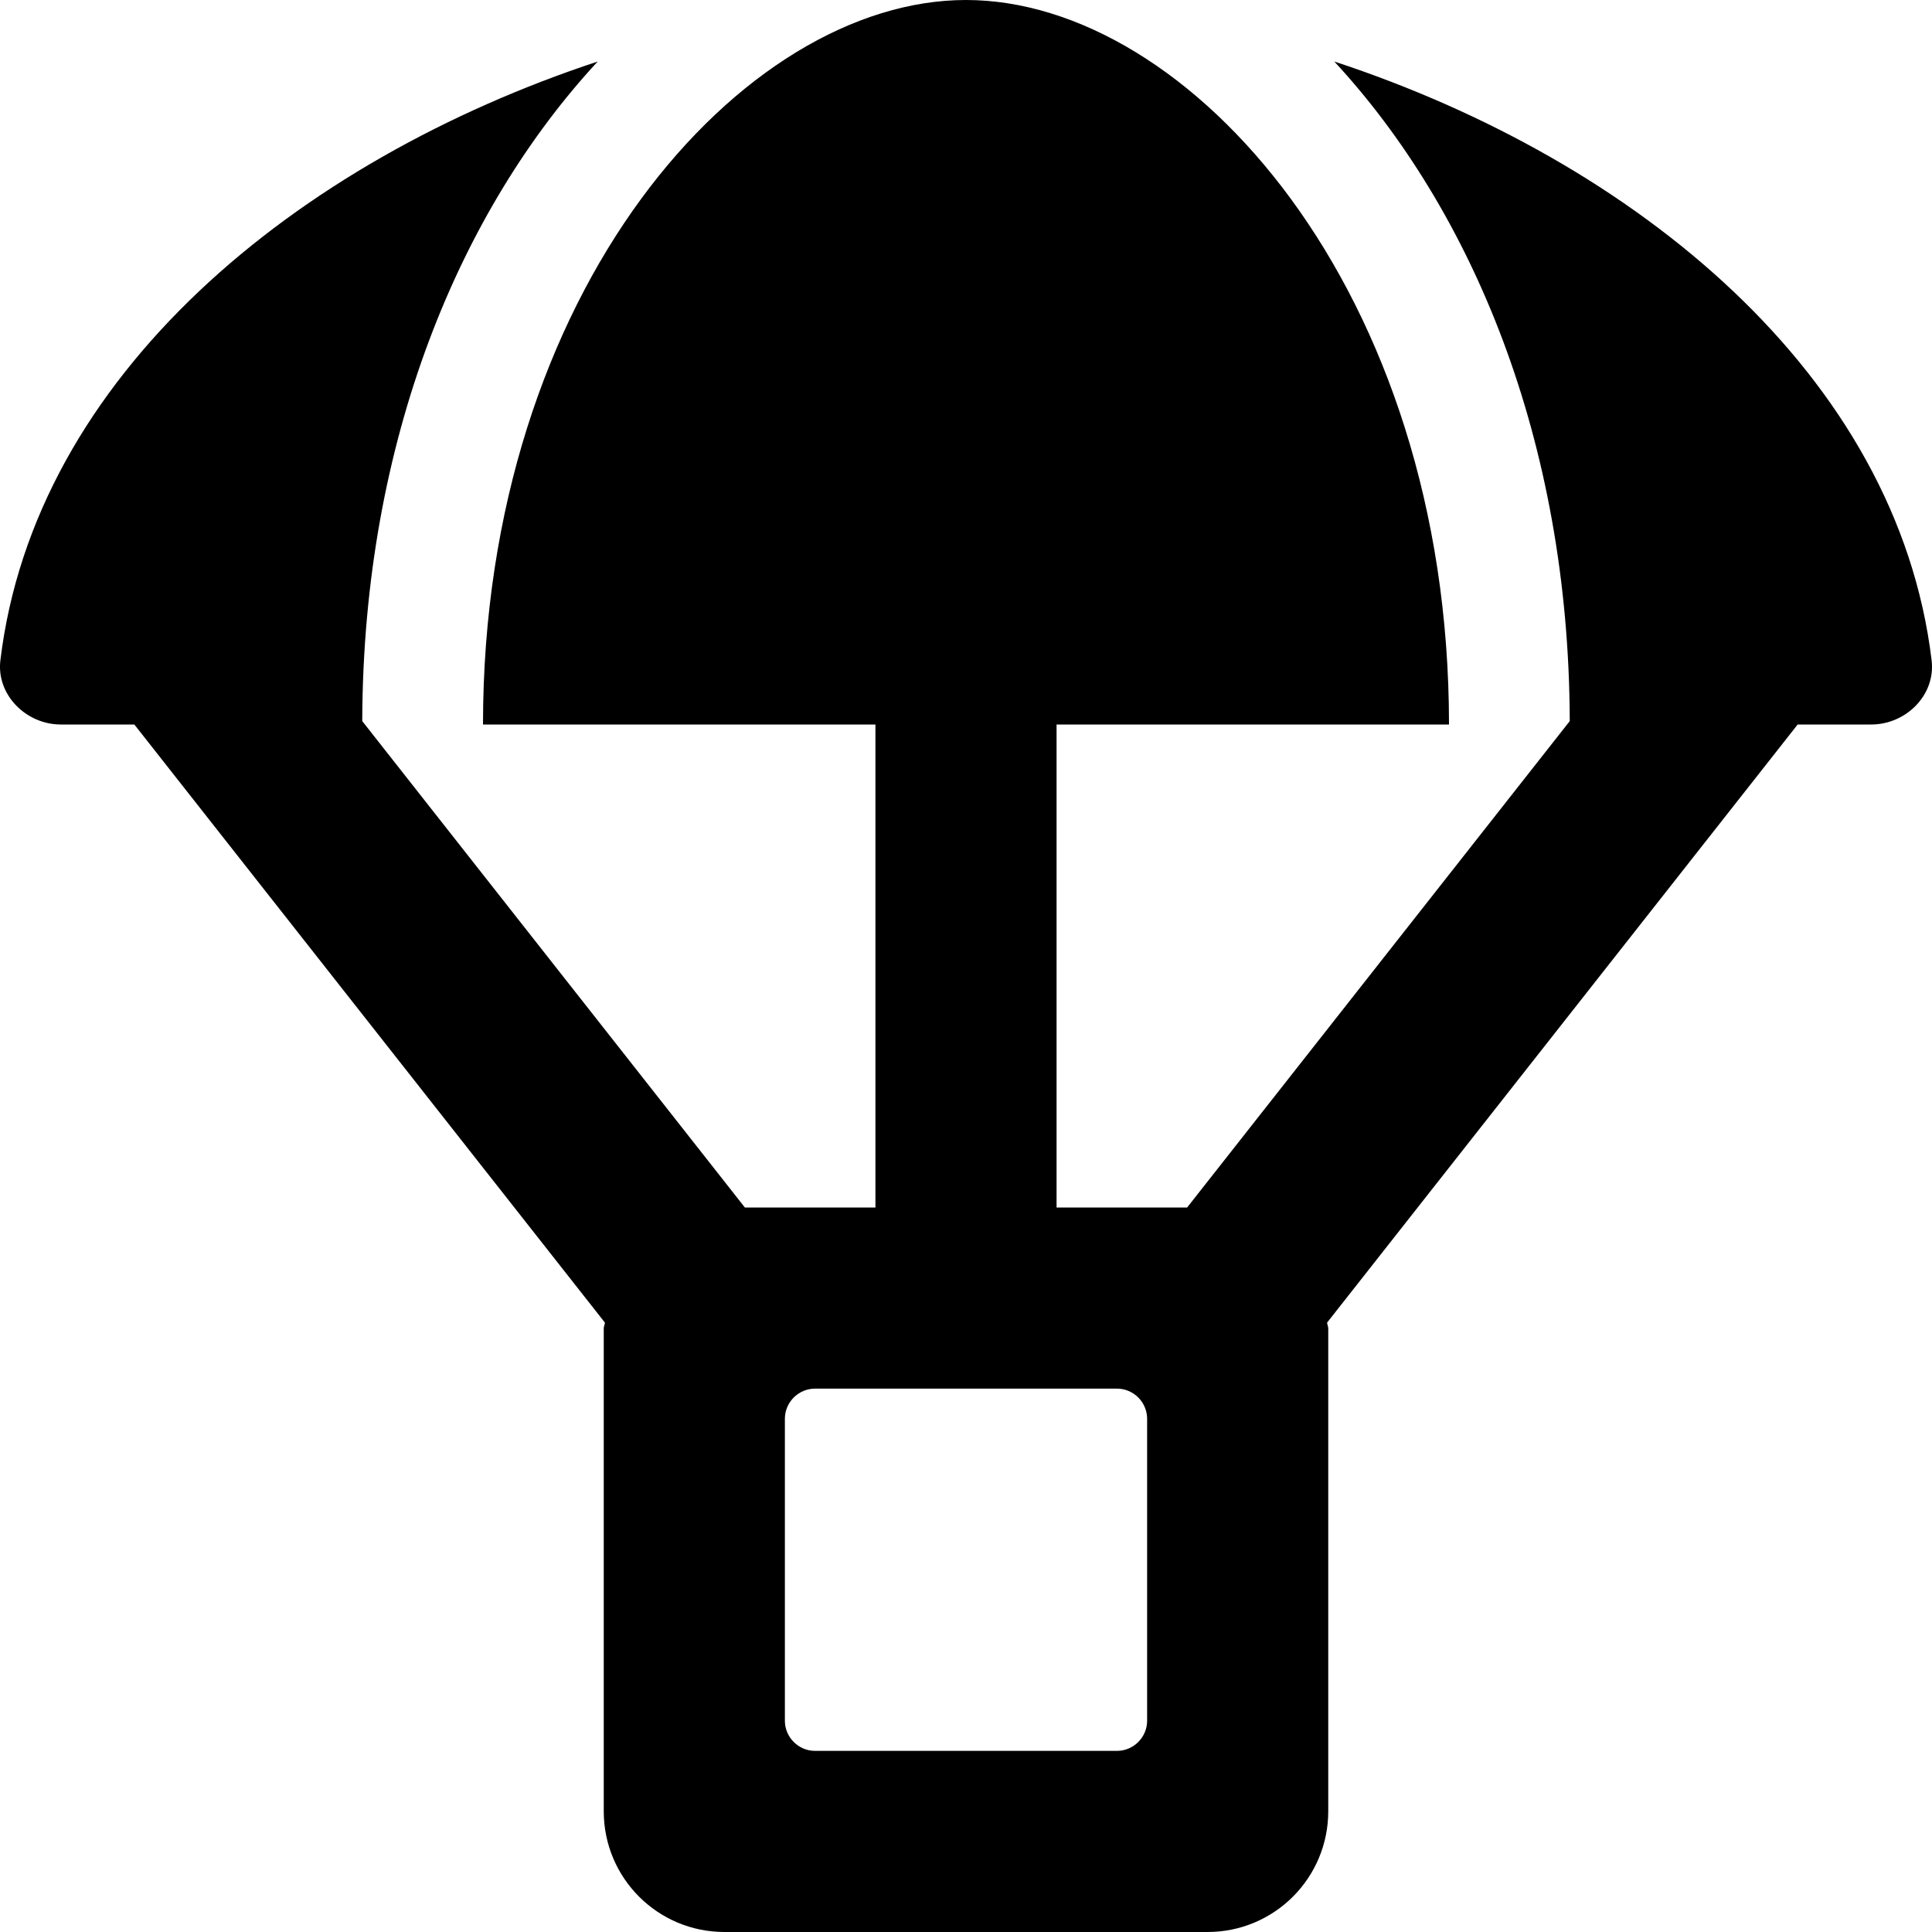 <svg aria-hidden="true" data-prefix="far" data-icon="parachute-box" role="img" xmlns="http://www.w3.org/2000/svg" viewBox="0 0 512 512" class="svg-inline--fa fa-parachute-box fa-w-16 fa-7x"><path fill="currentColor" d="M511.9 175c-9.1-75.6-78.4-132.4-158.3-158.7 36.3 39.2 62.2 100.1 62.4 174.8L314.6 320H280V192h104C384 76.8 315.1 0 256 0S128 76.8 128 192h104v128h-34.6L96 191.1c.2-74.7 26.1-135.6 62.4-174.8C78.5 42.7 9.2 99.5.1 175c-1.1 9.1 6.8 17 16 17h19.5l124.7 158.5c0 .5-.3 1-.3 1.5v128c0 17.7 14.3 32 32 32h128c17.7 0 32-14.3 32-32V352c0-.5-.3-1-.3-1.5L476.4 192h19.5c9.2 0 17.1-7.8 16-17zM304 456c0 4.4-3.6 8-8 8h-80c-4.4 0-8-3.6-8-8v-80c0-4.4 3.6-8 8-8h80c4.4 0 8 3.6 8 8v80z" class=""></path></svg>